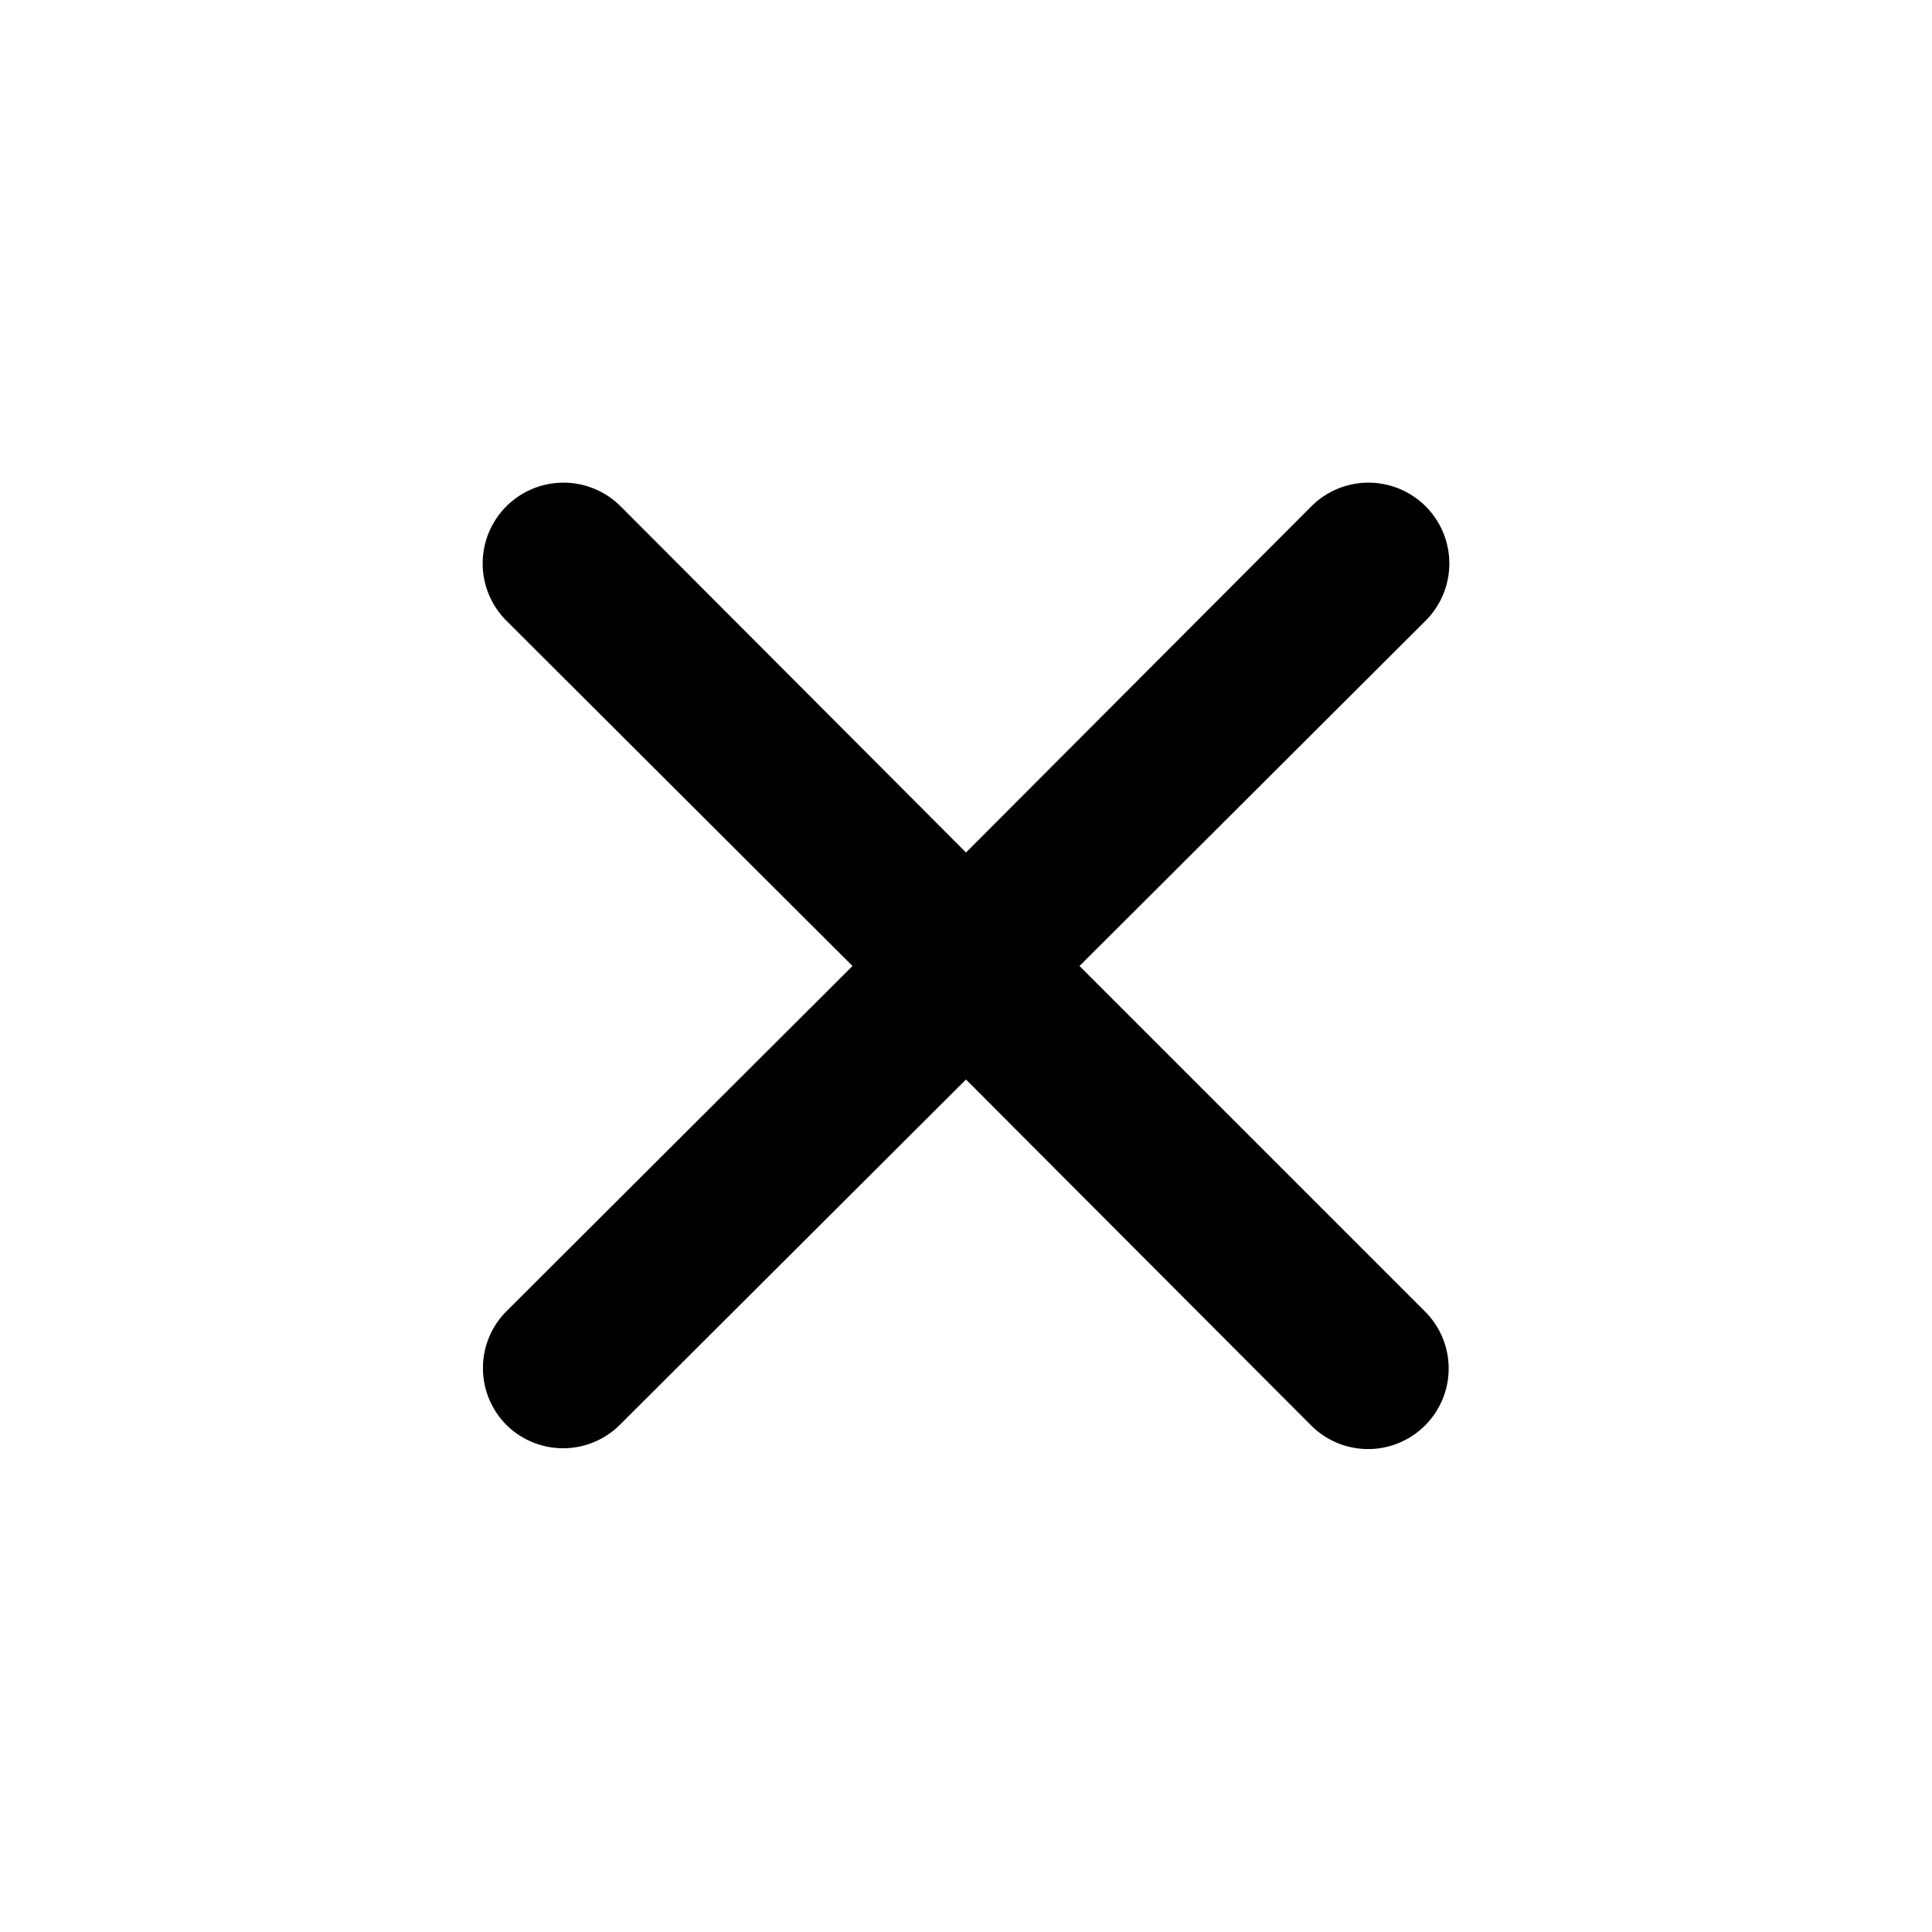 <svg xmlns="http://www.w3.org/2000/svg" data-name="Layer 1" viewBox="0 0 24 24"><path class="uim-primary" d="M13.41,12l4.3-4.29a1,1,0,1,0-1.42-1.42L12,10.59,7.71,6.29A1,1,0,0,0,6.29,7.71L10.59,12l-4.3,4.29a1,1,0,0,0,0,1.41h0a1,1,0,0,0,1.41,0h0L12,13.41l4.29,4.3a1,1,0,0,0,1.41,0h0a1,1,0,0,0,0-1.42h0Z"/></svg>